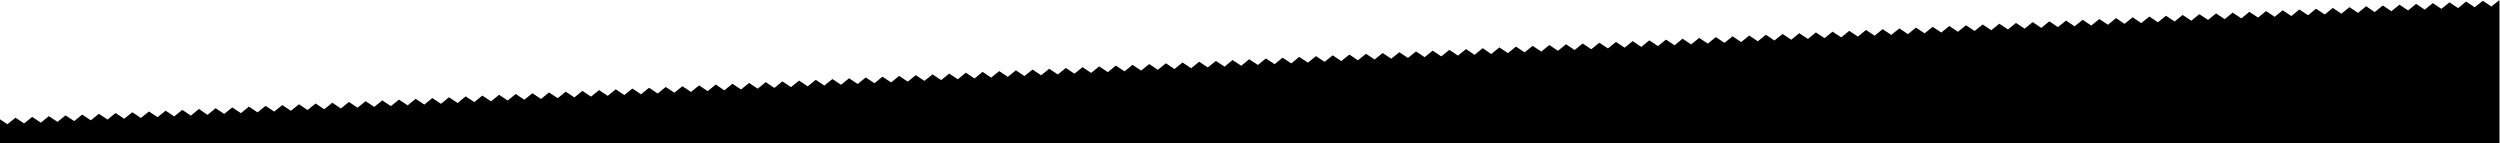 <?xml version="1.0" encoding="utf-8"?>
<!-- Generator: Adobe Illustrator 19.0.0, SVG Export Plug-In . SVG Version: 6.00 Build 0)  -->
<svg version="1.1" id="Layer_1" xmlns="http://www.w3.org/2000/svg" xmlns:xlink="http://www.w3.org/1999/xlink" x="0px" y="0px" viewBox="0 0 1920 110" style="enable-background:new 0 0 1920 110;" xml:space="preserve">
	<polygon id="XMLID_7_" points="-0.9,91 5.7,95.4 11.9,90.4 18.5,94.8 24.7,89.8 31.4,94.2 37.5,89.2 44.2,93.6 50.3,88.6 57,93 63.1,88 69.8,92.4 75.9,87.4 82.6,91.8 88.8,86.8 95.4,91.2 101.6,86.2 108.2,90.6 114.4,85.6 121,90 127.2,85 133.8,89.4 140,84.4 146.6,88.8 152.8,83.7 159.4,88.2 165.6,83.1 172.2,87.5 178.4,82.5 185,86.9 191.2,81.9 197.8,86.3 204,81.3 210.6,85.7 216.8,80.7 223.4,85.1 229.6,80.1 236.2,84.5 242.4,79.5 249,83.9 255.2,78.9 261.8,83.3 268,78.3 274.6,82.7 280.8,77.7 287.4,82.1 293.6,77.1 300.2,81.5 306.4,76.5 313.1,80.9 319.2,75.9 325.9,80.3 332,75.3 338.7,79.7 344.8,74.7 351.5,79.1 357.6,74 364.3,78.4 370.4,73.4 377.1,77.8 383.3,72.8 389.9,77.2 396.1,72.2 402.7,76.6 408.9,71.6 415.5,76 421.7,71 428.3,75.4 434.5,70.4 441.1,74.8 447.3,69.8 453.9,74.2 460.1,69.2 466.7,73.6 472.9,68.6 479.5,73 485.7,68 492.3,72.4 498.5,67.4 505.1,71.8 511.3,66.8 517.9,71.2 524.1,66.2 530.7,70.6 536.9,65.6 543.5,70 549.7,64.9 556.3,69.4 562.5,64.3 569.1,68.7 575.3,63.7 581.9,68.1 588.1,63.1 594.7,67.5 600.9,62.5 607.5,66.9 613.7,61.9 620.3,66.3 626.5,61.3 633.1,65.7 639.3,60.7 645.9,65.1 652.1,60.1 658.7,64.5 664.9,59.5 671.6,63.9 677.7,58.9 684.4,63.3 690.5,58.3 697.2,62.7 703.3,57.7 710,62.1 716.2,57.1 722.8,61.5 729,56.5 735.6,60.9 741.8,55.8 748.4,60.3 754.6,55.2 761.2,59.6 767.4,54.6 774,59 780.2,54 786.8,58.4 793,53.4 799.6,57.8 805.8,52.8 812.4,57.2 818.6,52.2 825.2,56.6 831.4,51.6 838,56 844.2,51 850.8,55.4 857,50.4 863.6,54.8 869.8,49.8 876.4,54.2 882.6,49.2 889.2,53.6 895.4,48.6 902,53 908.2,48 914.8,52.4 921,47.4 927.6,51.8 933.8,46.8 940.5,51.2 946.6,46.1 953.3,50.5 959.4,45.5 966.1,49.9 972.2,44.9 978.9,49.3 985,44.3 991.7,48.7 997.8,43.7 1004.5,48.1 1010.7,43.1 1017.3,47.5 1023.5,42.5 1030.1,46.9 1036.3,41.9 1042.9,46.3 1049.1,41.3 1055.7,45.7 1061.9,40.7 1068.5,45.1 1074.7,40.1 1081.3,44.5 1087.5,39.5 1094.1,43.9 1100.3,38.9 1106.9,43.3 1113.1,38.3 1119.7,42.7 1125.9,37.7 1132.5,42.1 1138.7,37 1145.3,41.5 1151.5,36.4 1158.1,40.8 1164.3,35.8 1170.9,40.2 1177.1,35.2 1183.7,39.6 1189.9,34.6 1196.5,39 1202.7,34 1209.3,38.4 1215.5,33.4 1222.1,37.8 1228.3,32.8 1234.9,37.2 1241.1,32.2 1247.7,36.6 1253.9,31.6 1260.5,36 1266.7,31 1273.3,35.4 1279.5,30.4 1286.1,34.8 1292.2,29.7 1298.8,34.1 1305,29.1 1311.6,33.5 1317.8,28.5 1324.4,32.9 1330.6,27.9 1337.2,32.3 1343.4,27.3 1350,31.7 1356.2,26.7 1362.8,31.1 1369,26.1 1375.7,30.5 1381.8,25.5 1388.5,29.9 1394.6,24.9 1401.3,29.3 1407.4,24.3 1414.1,28.7 1420.2,23.7 1426.9,28.1 1433.1,23 1439.7,27.4 1445.9,22.4 1452.5,26.8 1458.7,21.8 1465.3,26.2 1471.5,21.2 1478.1,25.6 1484.3,20.6 1490.9,25 1497.1,20 1503.7,24.4 1509.9,19.4 1516.5,23.8 1522.7,18.8 1529.3,23.2 1535.5,18.2 1542.1,22.6 1548.3,17.6 1554.9,22 1561.1,17 1567.7,21.4 1573.9,16.4 1580.5,20.8 1586.7,15.8 1593.3,20.2 1599.5,15.2 1606.1,19.6 1612.3,14.6 1618.9,19 1625.1,13.9 1631.7,18.3 1637.9,13.3 1644.5,17.7 1650.7,12.7 1657.3,17.1 1663.5,12.1 1670.1,16.5 1676.3,11.5 1682.9,15.9 1689.1,10.9 1695.8,15.3 1701.9,10.3 1708.6,14.7 1714.7,9.7 1721.4,14.1 1727.5,9.1 1734.2,13.5 1740.3,8.5 1747,12.9 1753.1,7.9 1759.8,12.3 1765.9,7.3 1772.6,11.7 1778.7,6.7 1785.4,11.1 1791.6,6.1 1798.2,10.5 1804.4,5.5 1811,9.9 1817.2,4.8 1823.8,9.3 1830,4.2 1836.6,8.6 1842.8,3.6 1849.4,8 1855.6,3 1862.2,7.4 1868.4,2.4 1875,6.8 1881.2,1.8 1887.8,6.2 1894,1.2 1900.6,5.6 1906.8,0.6 1913.4,5 1919.6,0 1919.6,110 -0.4,110 "/>
</svg>
